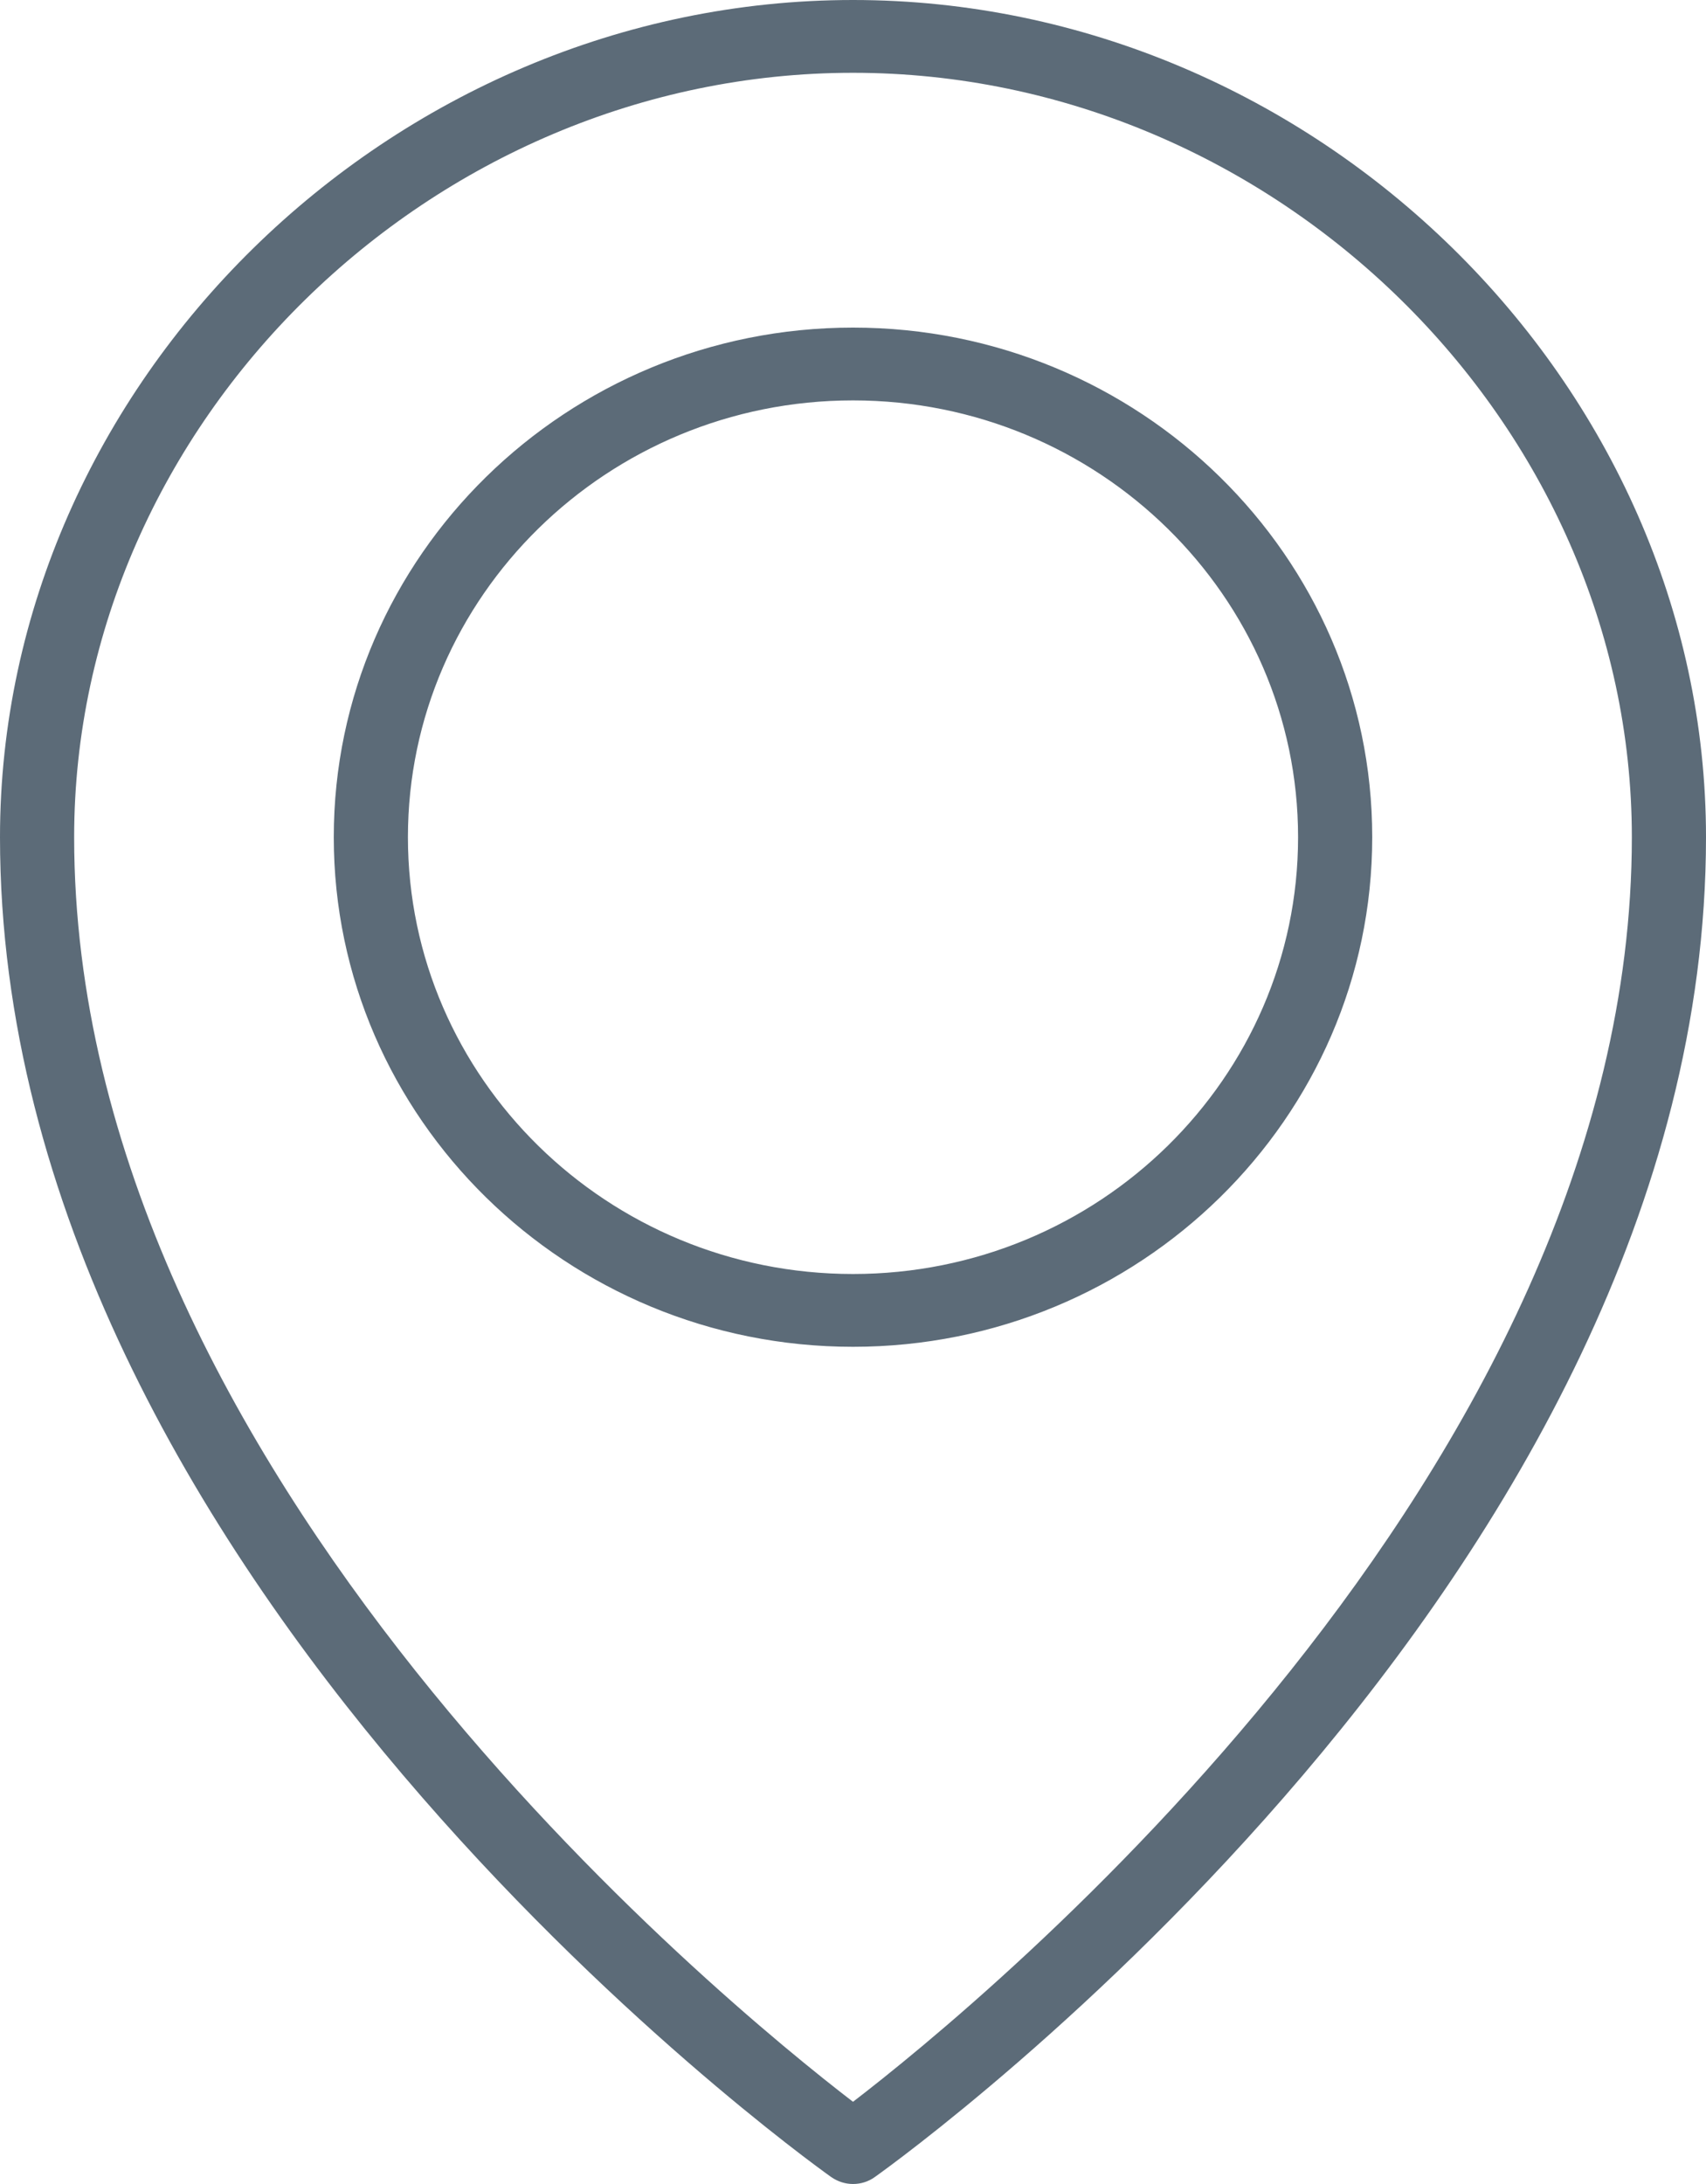 <?xml version="1.0" encoding="iso-8859-1"?>
<!-- Generator: Adobe Illustrator 16.0.0, SVG Export Plug-In . SVG Version: 6.00 Build 0)  -->
<!DOCTYPE svg PUBLIC "-//W3C//DTD SVG 1.1//EN" "http://www.w3.org/Graphics/SVG/1.1/DTD/svg11.dtd">
<svg version="1.1" id="Layer_1" xmlns="http://www.w3.org/2000/svg" xmlns:xlink="http://www.w3.org/1999/xlink" x="0px" y="0px"
	 width="11.25px" height="14.4px" viewBox="0 0 11.25 14.4" style="enable-background:new 0 0 11.25 14.4;" xml:space="preserve">
<path style="fill-rule:evenodd;clip-rule:evenodd;fill:#5C6B78;" d="M5.769,14.354C5.726,14.385,5.676,14.4,5.625,14.4
	s-0.101-0.016-0.144-0.046C5.257,14.195,0,10.387,0,5.52C0,2.528,2.576,0,5.625,0s5.625,2.528,5.625,5.52
	C11.25,10.387,5.993,14.195,5.769,14.354z M5.625,0.48c-2.784,0-5.136,2.308-5.136,5.04c0,4.189,4.289,7.688,5.136,8.338
	c0.847-0.65,5.136-4.153,5.136-8.338C10.761,2.788,8.409,0.48,5.625,0.48z M5.625,8.88c-1.888,0-3.424-1.507-3.424-3.36
	c0-1.853,1.536-3.36,3.424-3.36s3.424,1.507,3.424,3.36C9.049,7.373,7.513,8.88,5.625,8.88z M5.625,2.64
	c-1.618,0-2.935,1.292-2.935,2.88c0,1.588,1.316,2.88,2.935,2.88S8.56,7.108,8.56,5.52C8.56,3.932,7.243,2.64,5.625,2.64z"/>
</svg>
